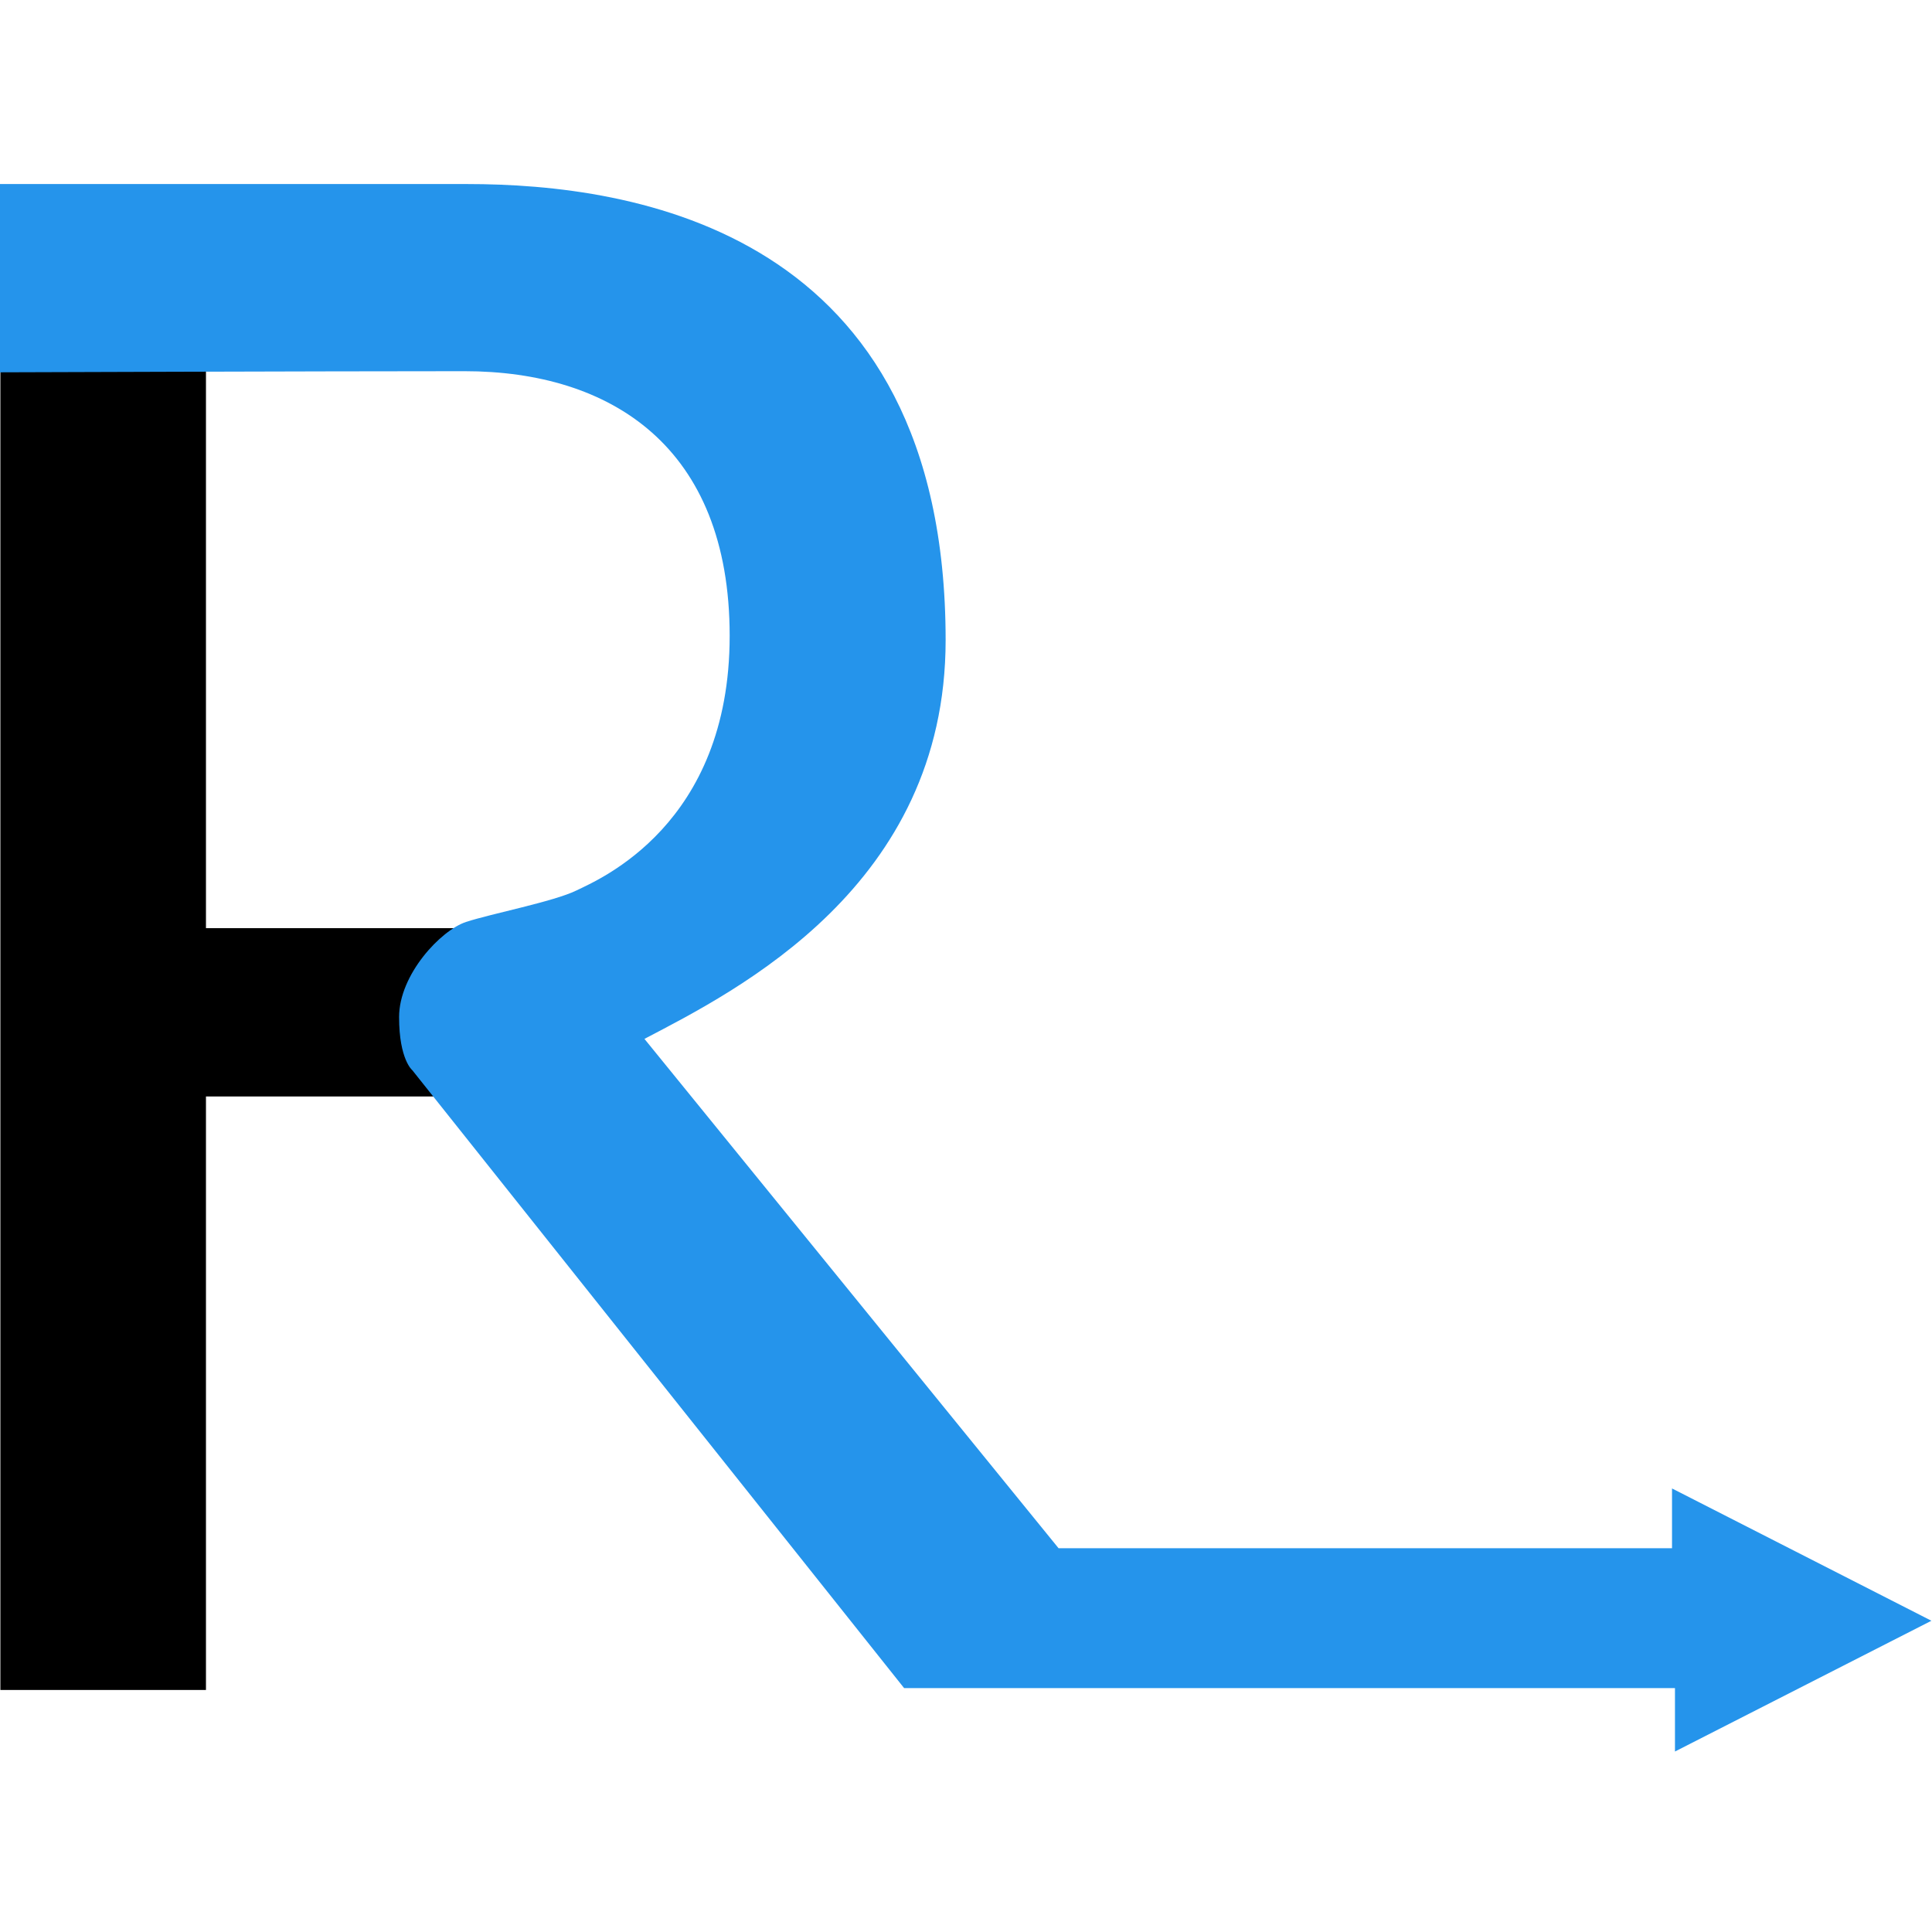 <?xml version="1.0" encoding="UTF-8" standalone="no"?>
<svg xmlns:rdf="http://www.w3.org/1999/02/22-rdf-syntax-ns#" xmlns="http://www.w3.org/2000/svg" height="289" viewBox="0 0 289 289" width="289" version="1.1" xmlns:cc="http://creativecommons.org/ns#" xmlns:dc="http://purl.org/dc/elements/1.1/">
<rect height="25.177" width="79.505" y="138.84" x="2.502"/>
<rect height="197.39" width="30.751" y="55.406" x=".058"/>
<path d="m0 55.689v-28.158h69.898c24.729 0 71.555 6.847 71.555 68.226 0 36.807-31.256 52.421-45.053 59.645l61.948 76.193h91.762v-8.944l38.802 19.791-38.36 19.56v-9.487h-115.31l-73.553-92.41s-1.991-1.581-1.991-7.964c0-6.383 6.266-13.001 10.014-14.23 3.748-1.23 13.095-3.041 16.49-4.698 3.396-1.656 22.946-9.777 22.946-38.101s-17.806-39.587-39.67-39.587c-21.859 0.003-69.479 0.169-69.479 0.169z" fill-rule="evenodd" fill="#2594eb"/>
</svg>
